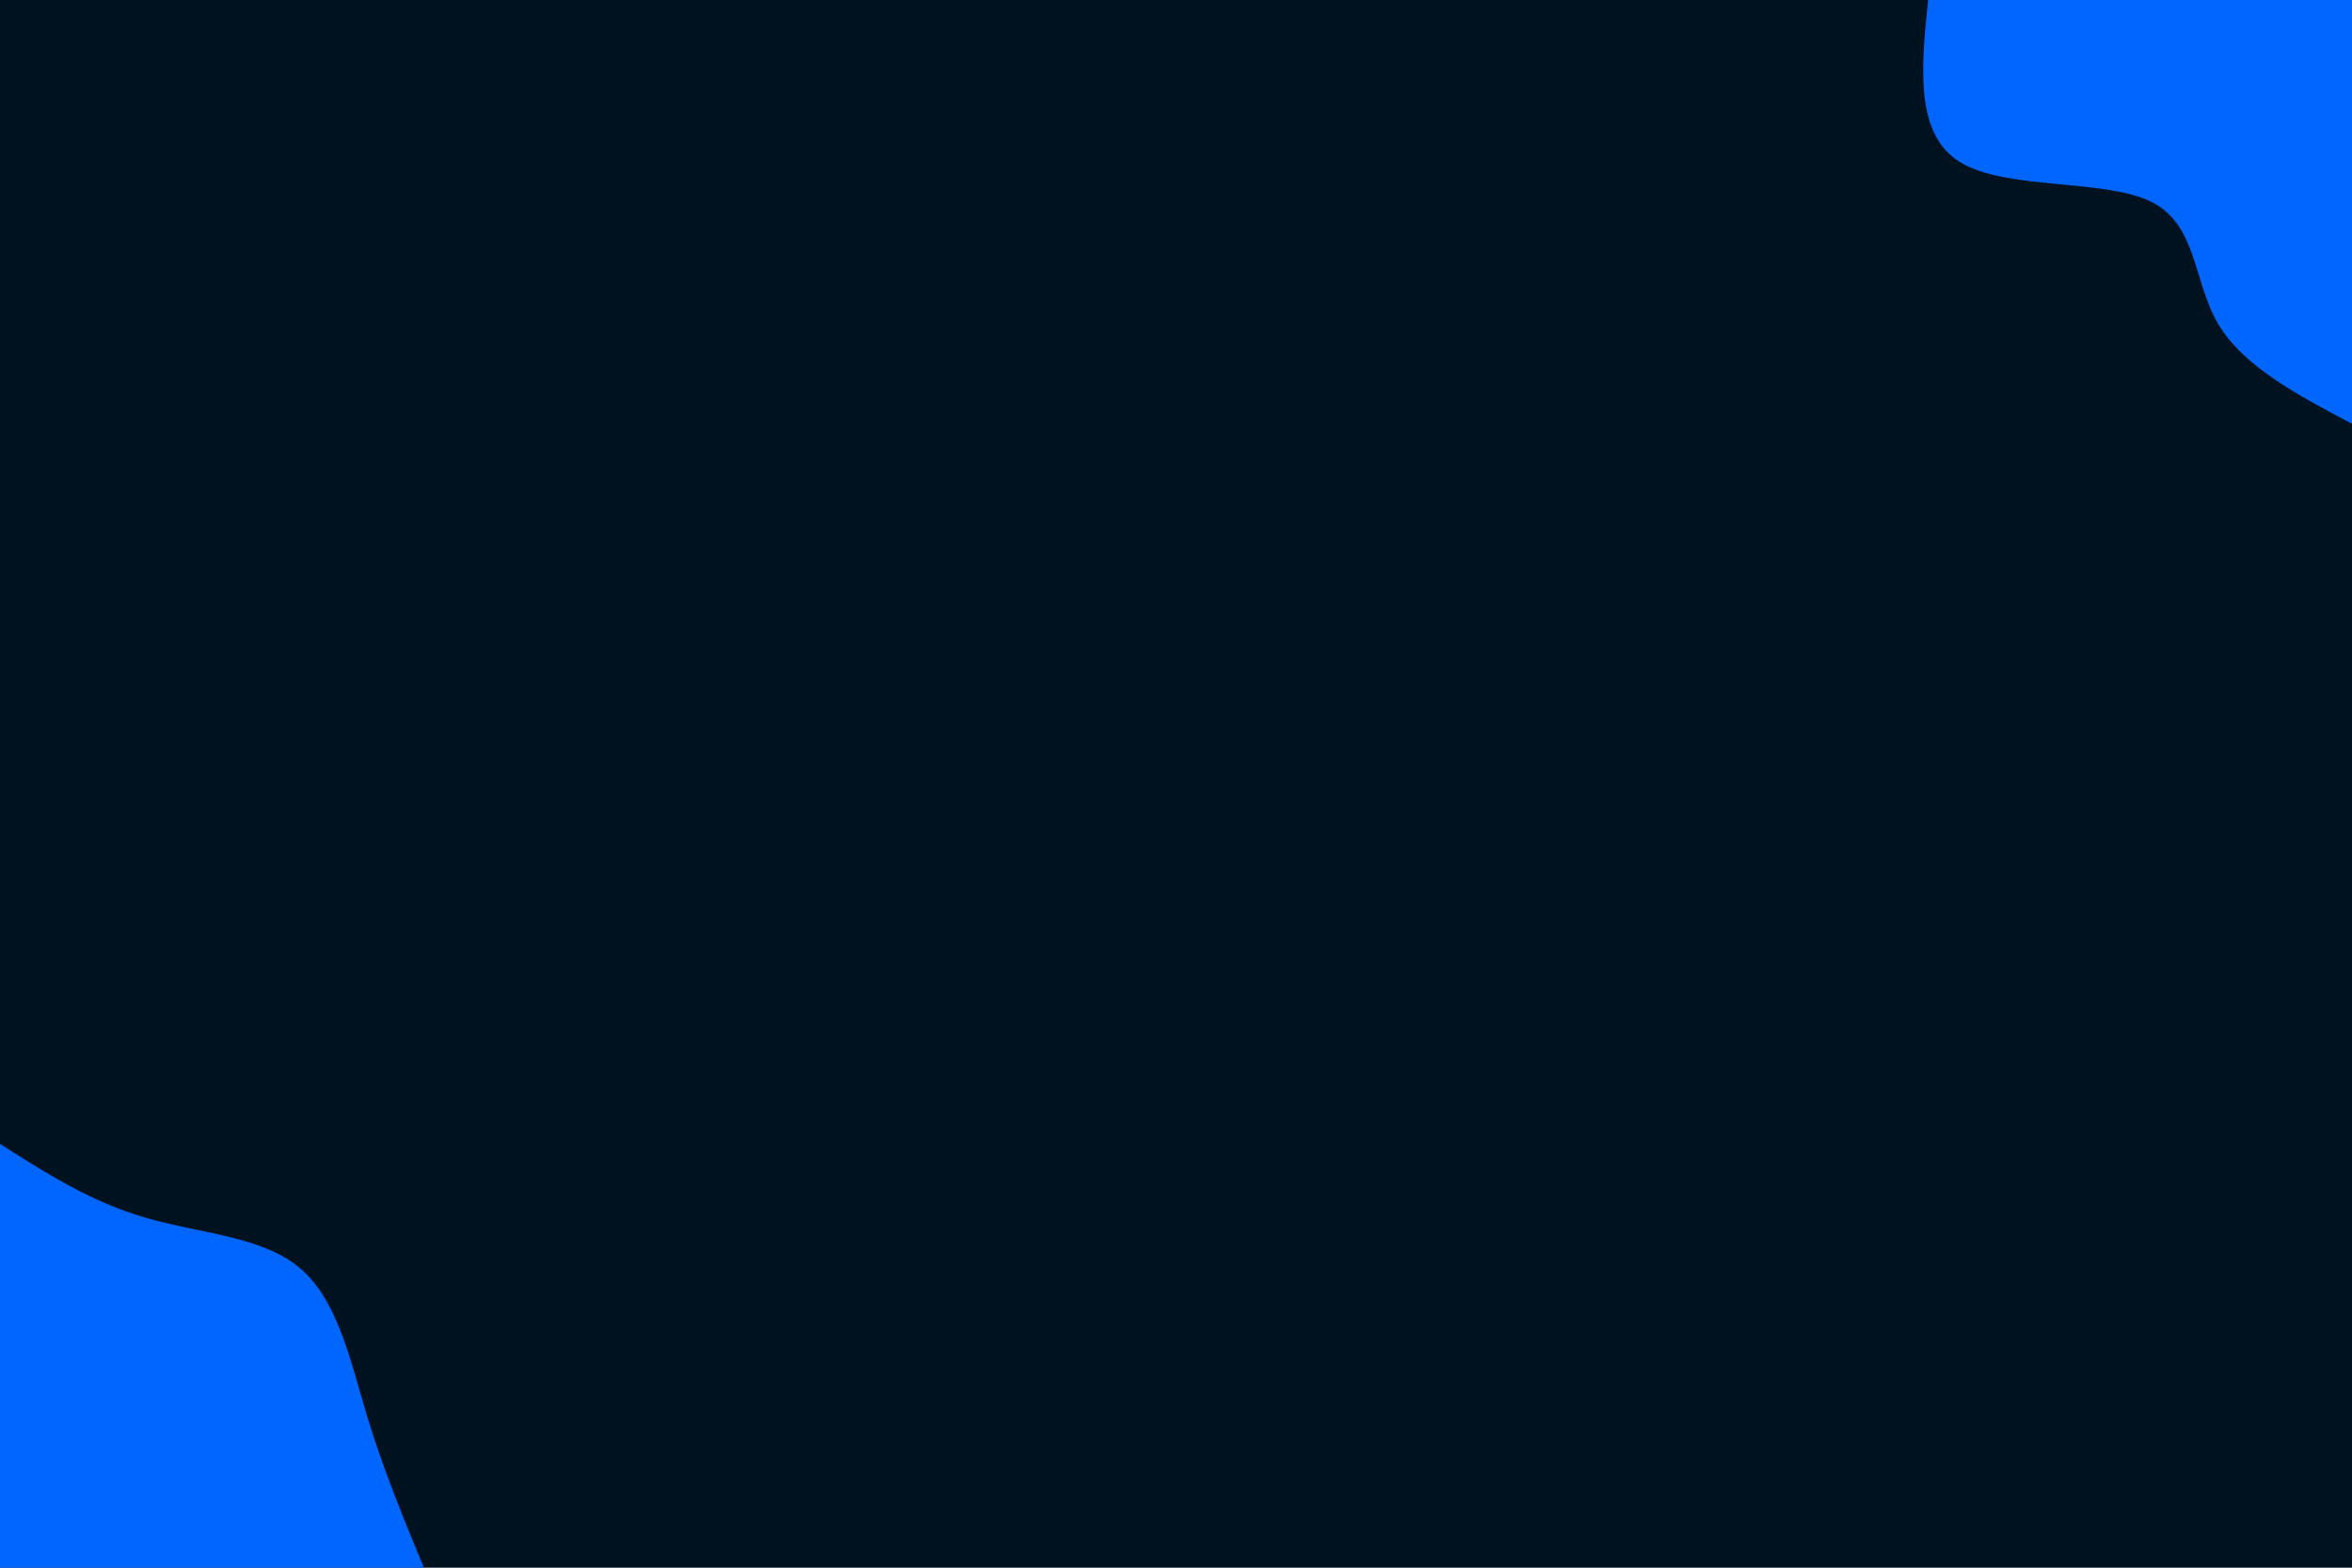 <svg id="visual" viewBox="0 0 900 600" width="900" height="600" xmlns="http://www.w3.org/2000/svg" xmlns:xlink="http://www.w3.org/1999/xlink" version="1.1"><rect x="0" y="0" width="900" height="600" fill="#001220"></rect><defs><linearGradient id="grad1_0" x1="33.3%" y1="0%" x2="100%" y2="100%"><stop offset="20%" stop-color="#001220" stop-opacity="1"></stop><stop offset="80%" stop-color="#001220" stop-opacity="1"></stop></linearGradient></defs><defs><linearGradient id="grad2_0" x1="0%" y1="0%" x2="66.7%" y2="100%"><stop offset="20%" stop-color="#001220" stop-opacity="1"></stop><stop offset="80%" stop-color="#001220" stop-opacity="1"></stop></linearGradient></defs><g transform="translate(900, 0)"><path d="M0 162.2C-20.8 151.2 -41.7 140.2 -51.3 123.8C-60.9 107.4 -59.2 85.7 -77.1 77.1C-95 68.4 -132.4 72.8 -149.9 62.1C-167.4 51.4 -164.8 25.7 -162.2 0L0 0Z" fill="#0066FF"></path></g><g transform="translate(0, 600)"><path d="M0 -162.2C17.4 -151.1 34.8 -140 55.5 -134C76.2 -127.9 100.3 -126.9 114.7 -114.7C129.2 -102.5 134.1 -79.2 140.4 -58.2C146.8 -37.2 154.5 -18.6 162.2 0L0 0Z" fill="#0066FF"></path></g></svg>